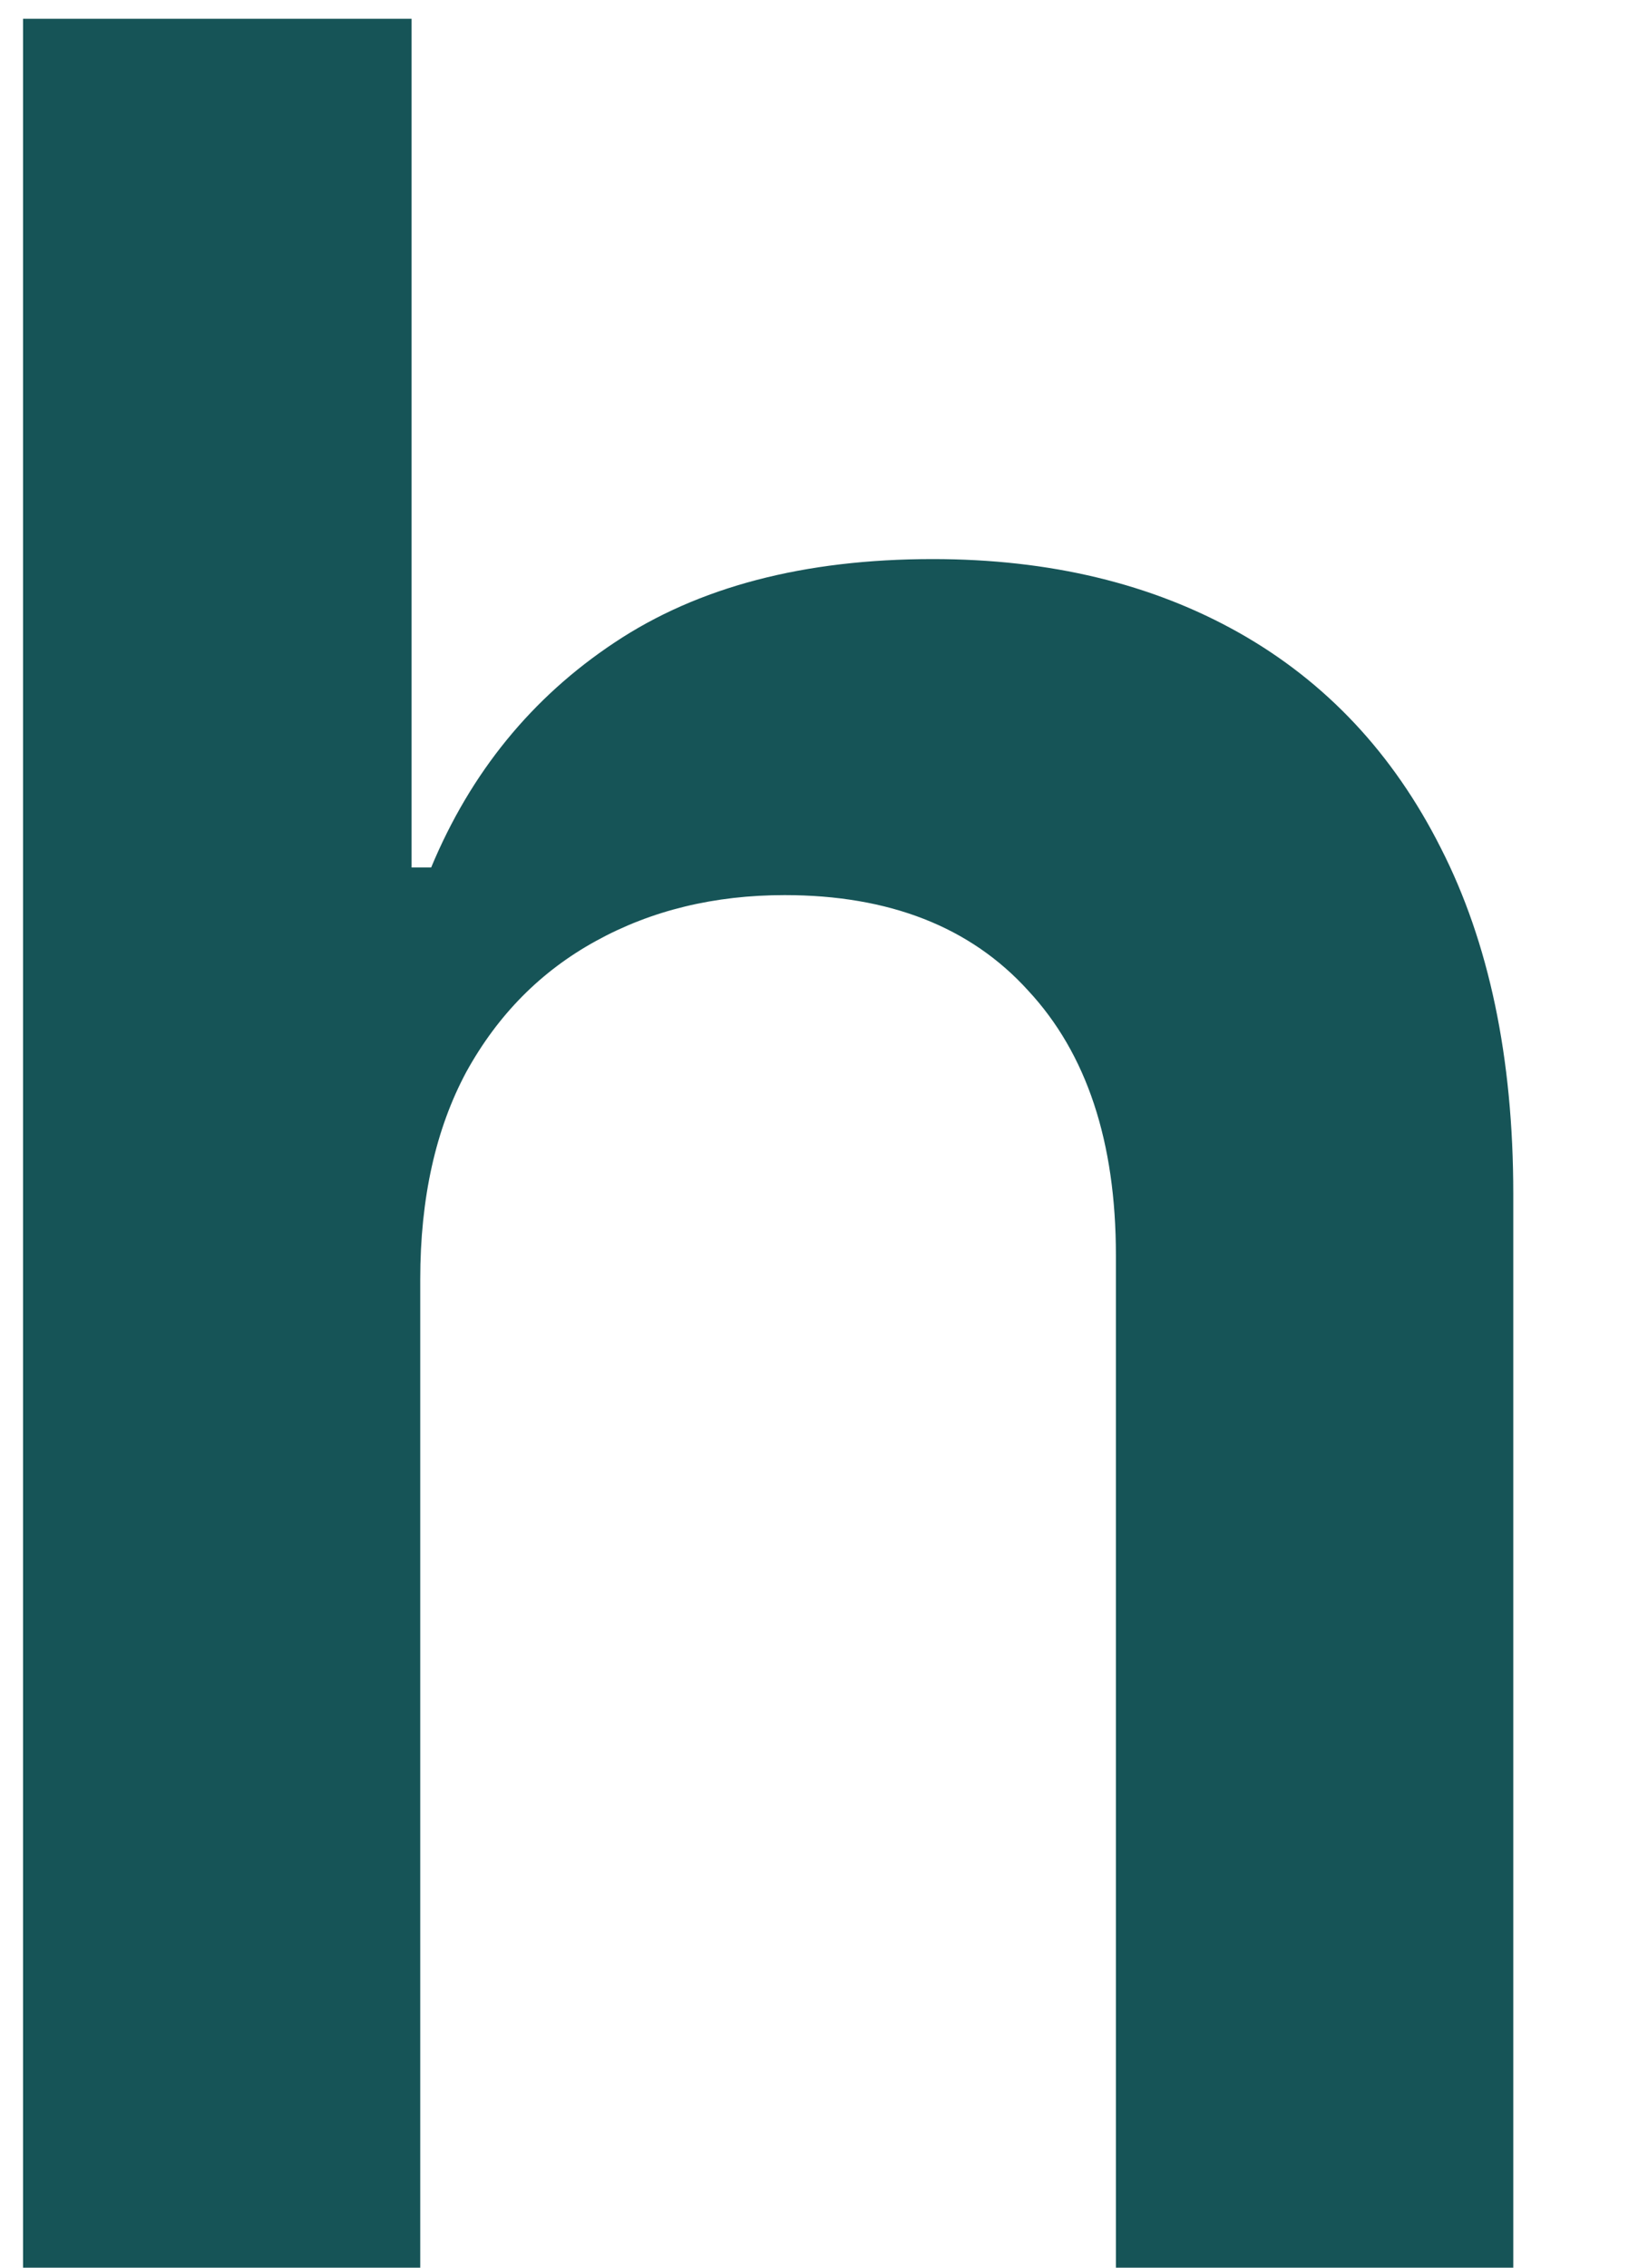 <?xml version="1.0" encoding="UTF-8" standalone="no"?><svg width='8' height='11' viewBox='0 0 8 11' fill='none' xmlns='http://www.w3.org/2000/svg'>
<path d='M2.04 6.206V11H0.112V0.091H1.998V4.208H2.093C2.285 3.747 2.582 3.383 2.983 3.117C3.388 2.847 3.903 2.712 4.528 2.712C5.096 2.712 5.591 2.831 6.014 3.069C6.436 3.307 6.763 3.655 6.994 4.113C7.228 4.571 7.346 5.13 7.346 5.791V11H5.417V6.089C5.417 5.538 5.275 5.11 4.991 4.805C4.711 4.496 4.316 4.342 3.809 4.342C3.468 4.342 3.162 4.416 2.892 4.565C2.626 4.711 2.417 4.922 2.264 5.199C2.115 5.476 2.04 5.812 2.04 6.206Z' fill='#165457'/>
</svg>
